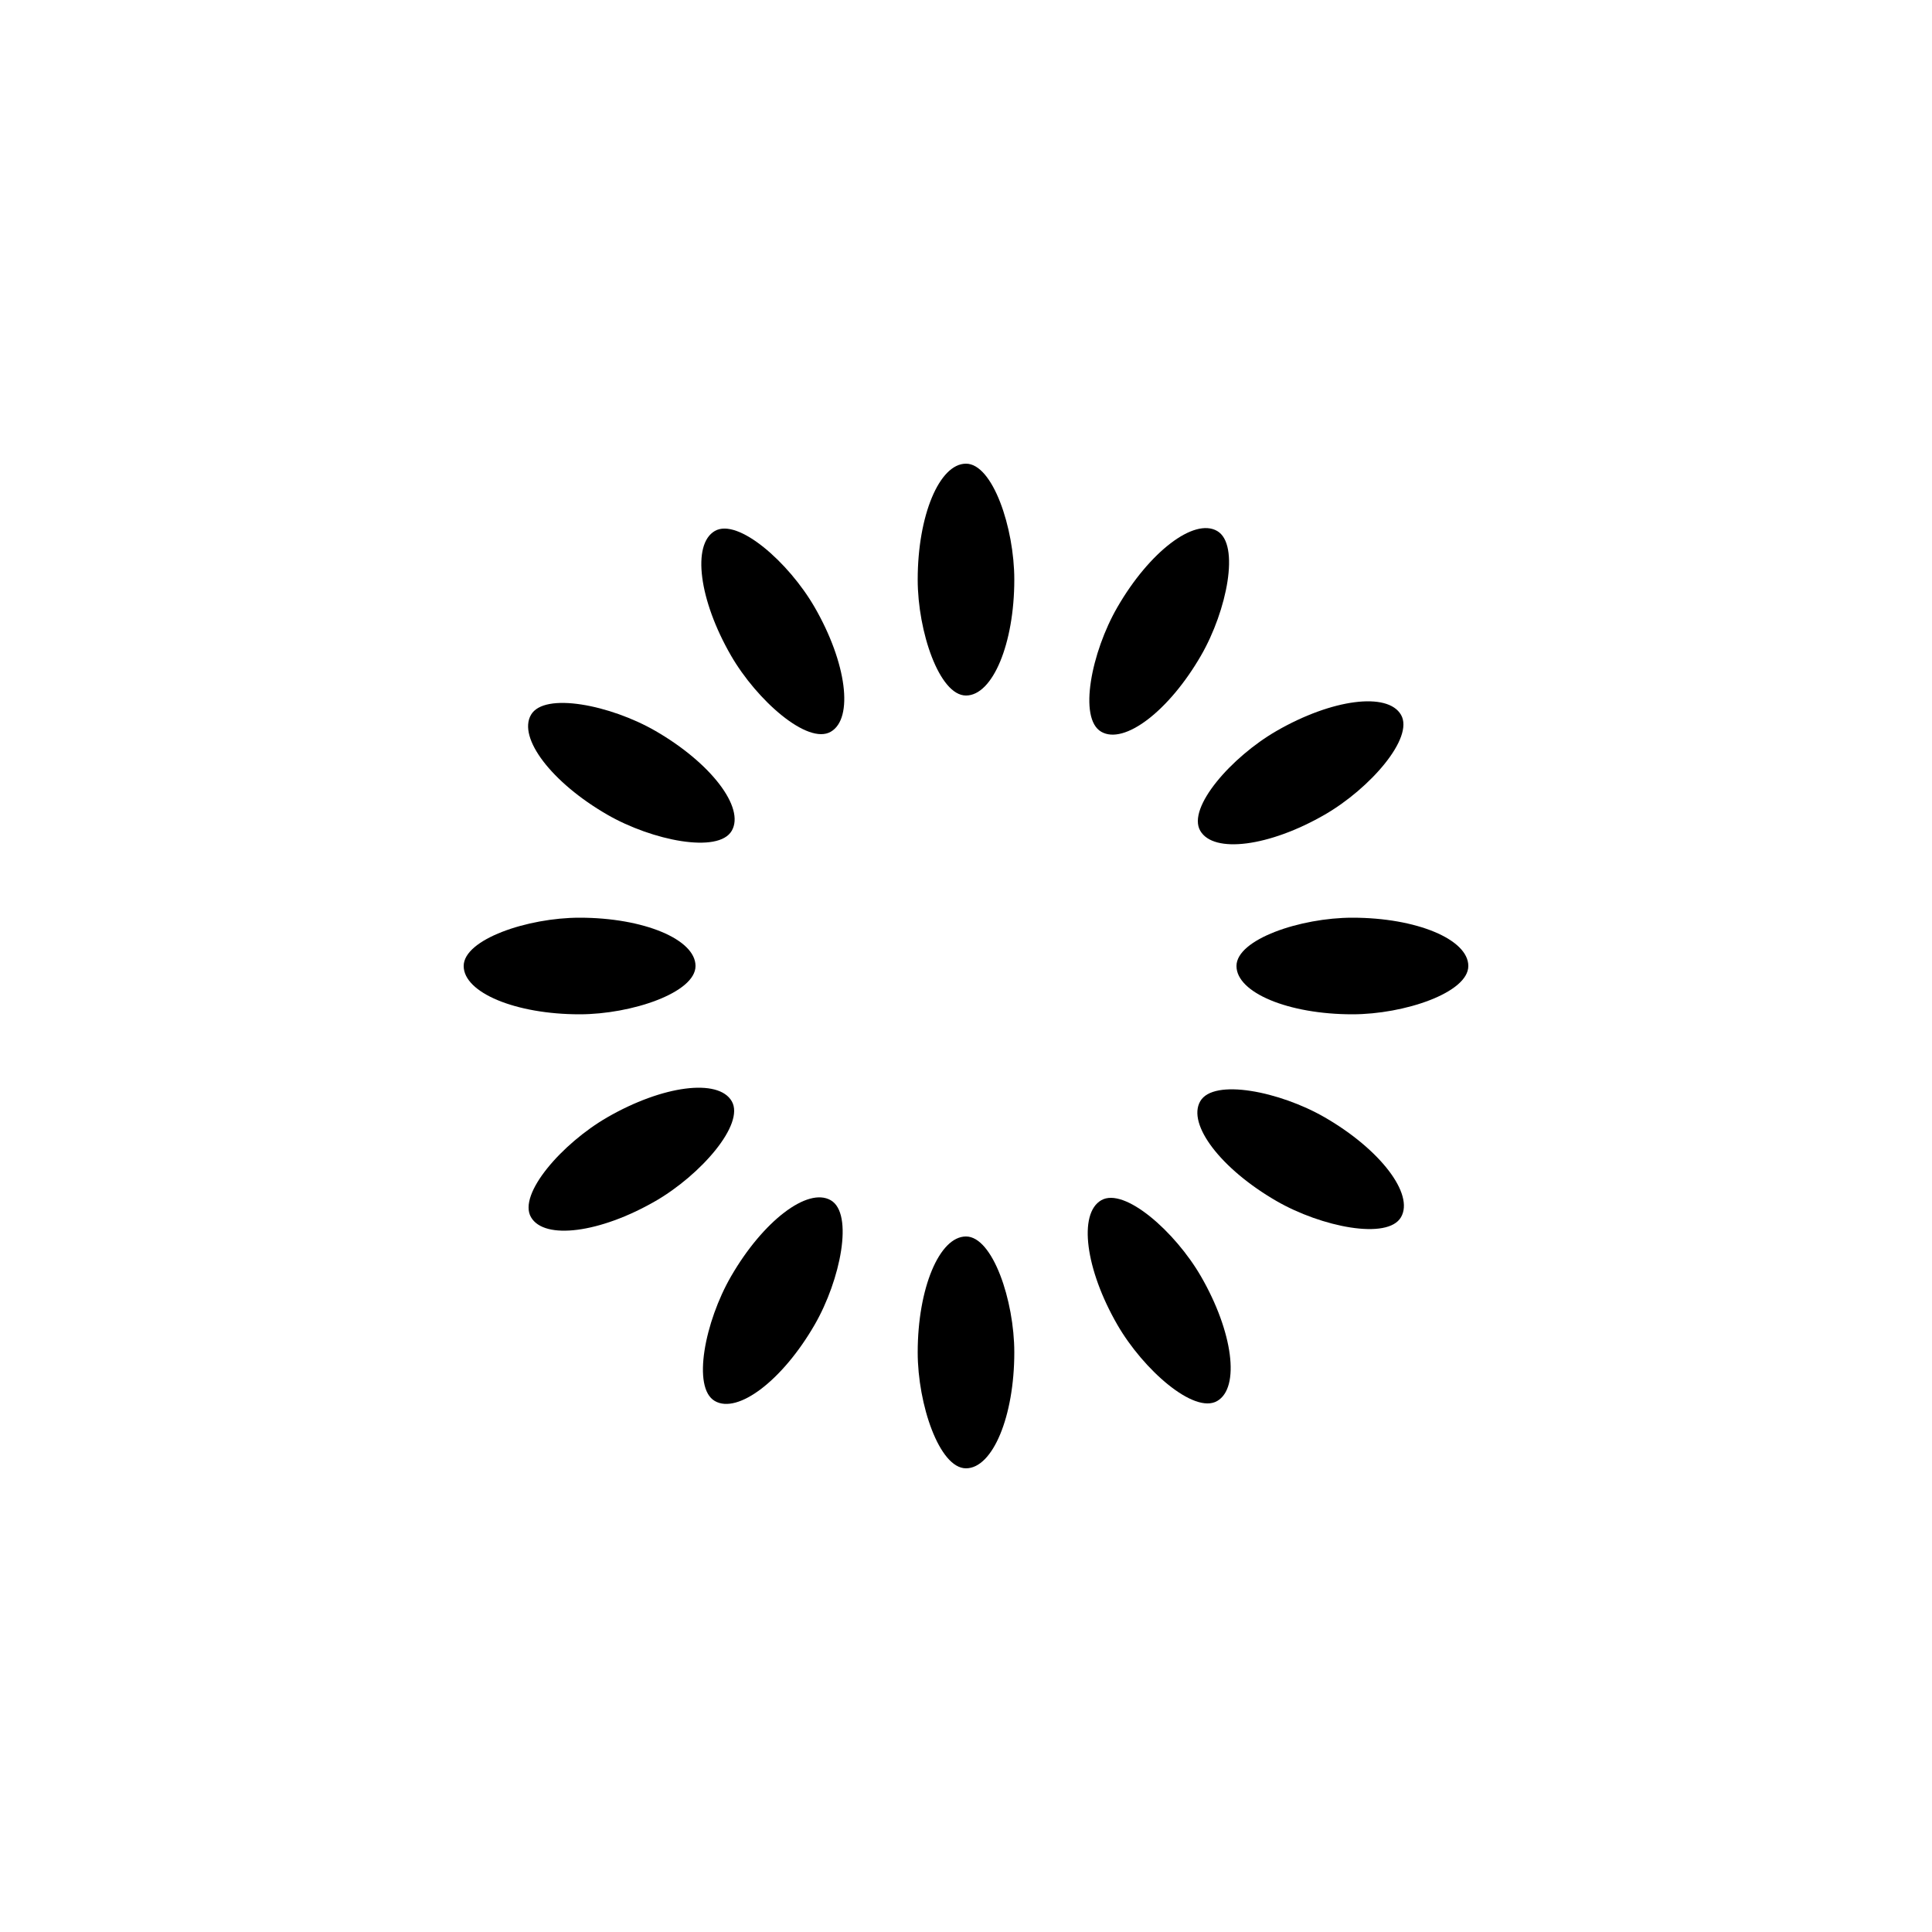<svg xmlns="http://www.w3.org/2000/svg" style="margin:auto;background:0 0" width="120" height="120" viewBox="0 0 100 100" preserveAspectRatio="xMidYMid" display="block"><rect x="47.5" y="24" rx="2.5" ry="6" width="5" height="12"><animate attributeName="opacity" values="1;0" keyTimes="0;1" dur="1s" begin="-0.917s" repeatCount="indefinite"/></rect><rect x="47.5" y="24" rx="2.5" ry="6" width="5" height="12" transform="rotate(30 50 50)"><animate attributeName="opacity" values="1;0" keyTimes="0;1" dur="1s" begin="-0.833s" repeatCount="indefinite"/></rect><rect x="47.5" y="24" rx="2.5" ry="6" width="5" height="12" transform="rotate(60 50 50)"><animate attributeName="opacity" values="1;0" keyTimes="0;1" dur="1s" begin="-0.75s" repeatCount="indefinite"/></rect><rect x="47.5" y="24" rx="2.5" ry="6" width="5" height="12" transform="rotate(90 50 50)"><animate attributeName="opacity" values="1;0" keyTimes="0;1" dur="1s" begin="-0.667s" repeatCount="indefinite"/></rect><rect x="47.5" y="24" rx="2.5" ry="6" width="5" height="12" transform="rotate(120 50 50)"><animate attributeName="opacity" values="1;0" keyTimes="0;1" dur="1s" begin="-0.583s" repeatCount="indefinite"/></rect><rect x="47.5" y="24" rx="2.5" ry="6" width="5" height="12" transform="rotate(150 50 50)"><animate attributeName="opacity" values="1;0" keyTimes="0;1" dur="1s" begin="-0.5s" repeatCount="indefinite"/></rect><rect x="47.5" y="24" rx="2.5" ry="6" width="5" height="12" transform="rotate(180 50 50)"><animate attributeName="opacity" values="1;0" keyTimes="0;1" dur="1s" begin="-0.417s" repeatCount="indefinite"/></rect><rect x="47.5" y="24" rx="2.5" ry="6" width="5" height="12" transform="rotate(210 50 50)"><animate attributeName="opacity" values="1;0" keyTimes="0;1" dur="1s" begin="-0.333s" repeatCount="indefinite"/></rect><rect x="47.5" y="24" rx="2.5" ry="6" width="5" height="12" transform="rotate(240 50 50)"><animate attributeName="opacity" values="1;0" keyTimes="0;1" dur="1s" begin="-0.25s" repeatCount="indefinite"/></rect><rect x="47.5" y="24" rx="2.5" ry="6" width="5" height="12" transform="rotate(270 50 50)"><animate attributeName="opacity" values="1;0" keyTimes="0;1" dur="1s" begin="-0.167s" repeatCount="indefinite"/></rect><rect x="47.5" y="24" rx="2.5" ry="6" width="5" height="12" transform="rotate(300 50 50)"><animate attributeName="opacity" values="1;0" keyTimes="0;1" dur="1s" begin="-0.083s" repeatCount="indefinite"/></rect><rect x="47.5" y="24" rx="2.5" ry="6" width="5" height="12" transform="rotate(330 50 50)"><animate attributeName="opacity" values="1;0" keyTimes="0;1" dur="1s" begin="0s" repeatCount="indefinite"/></rect></svg>